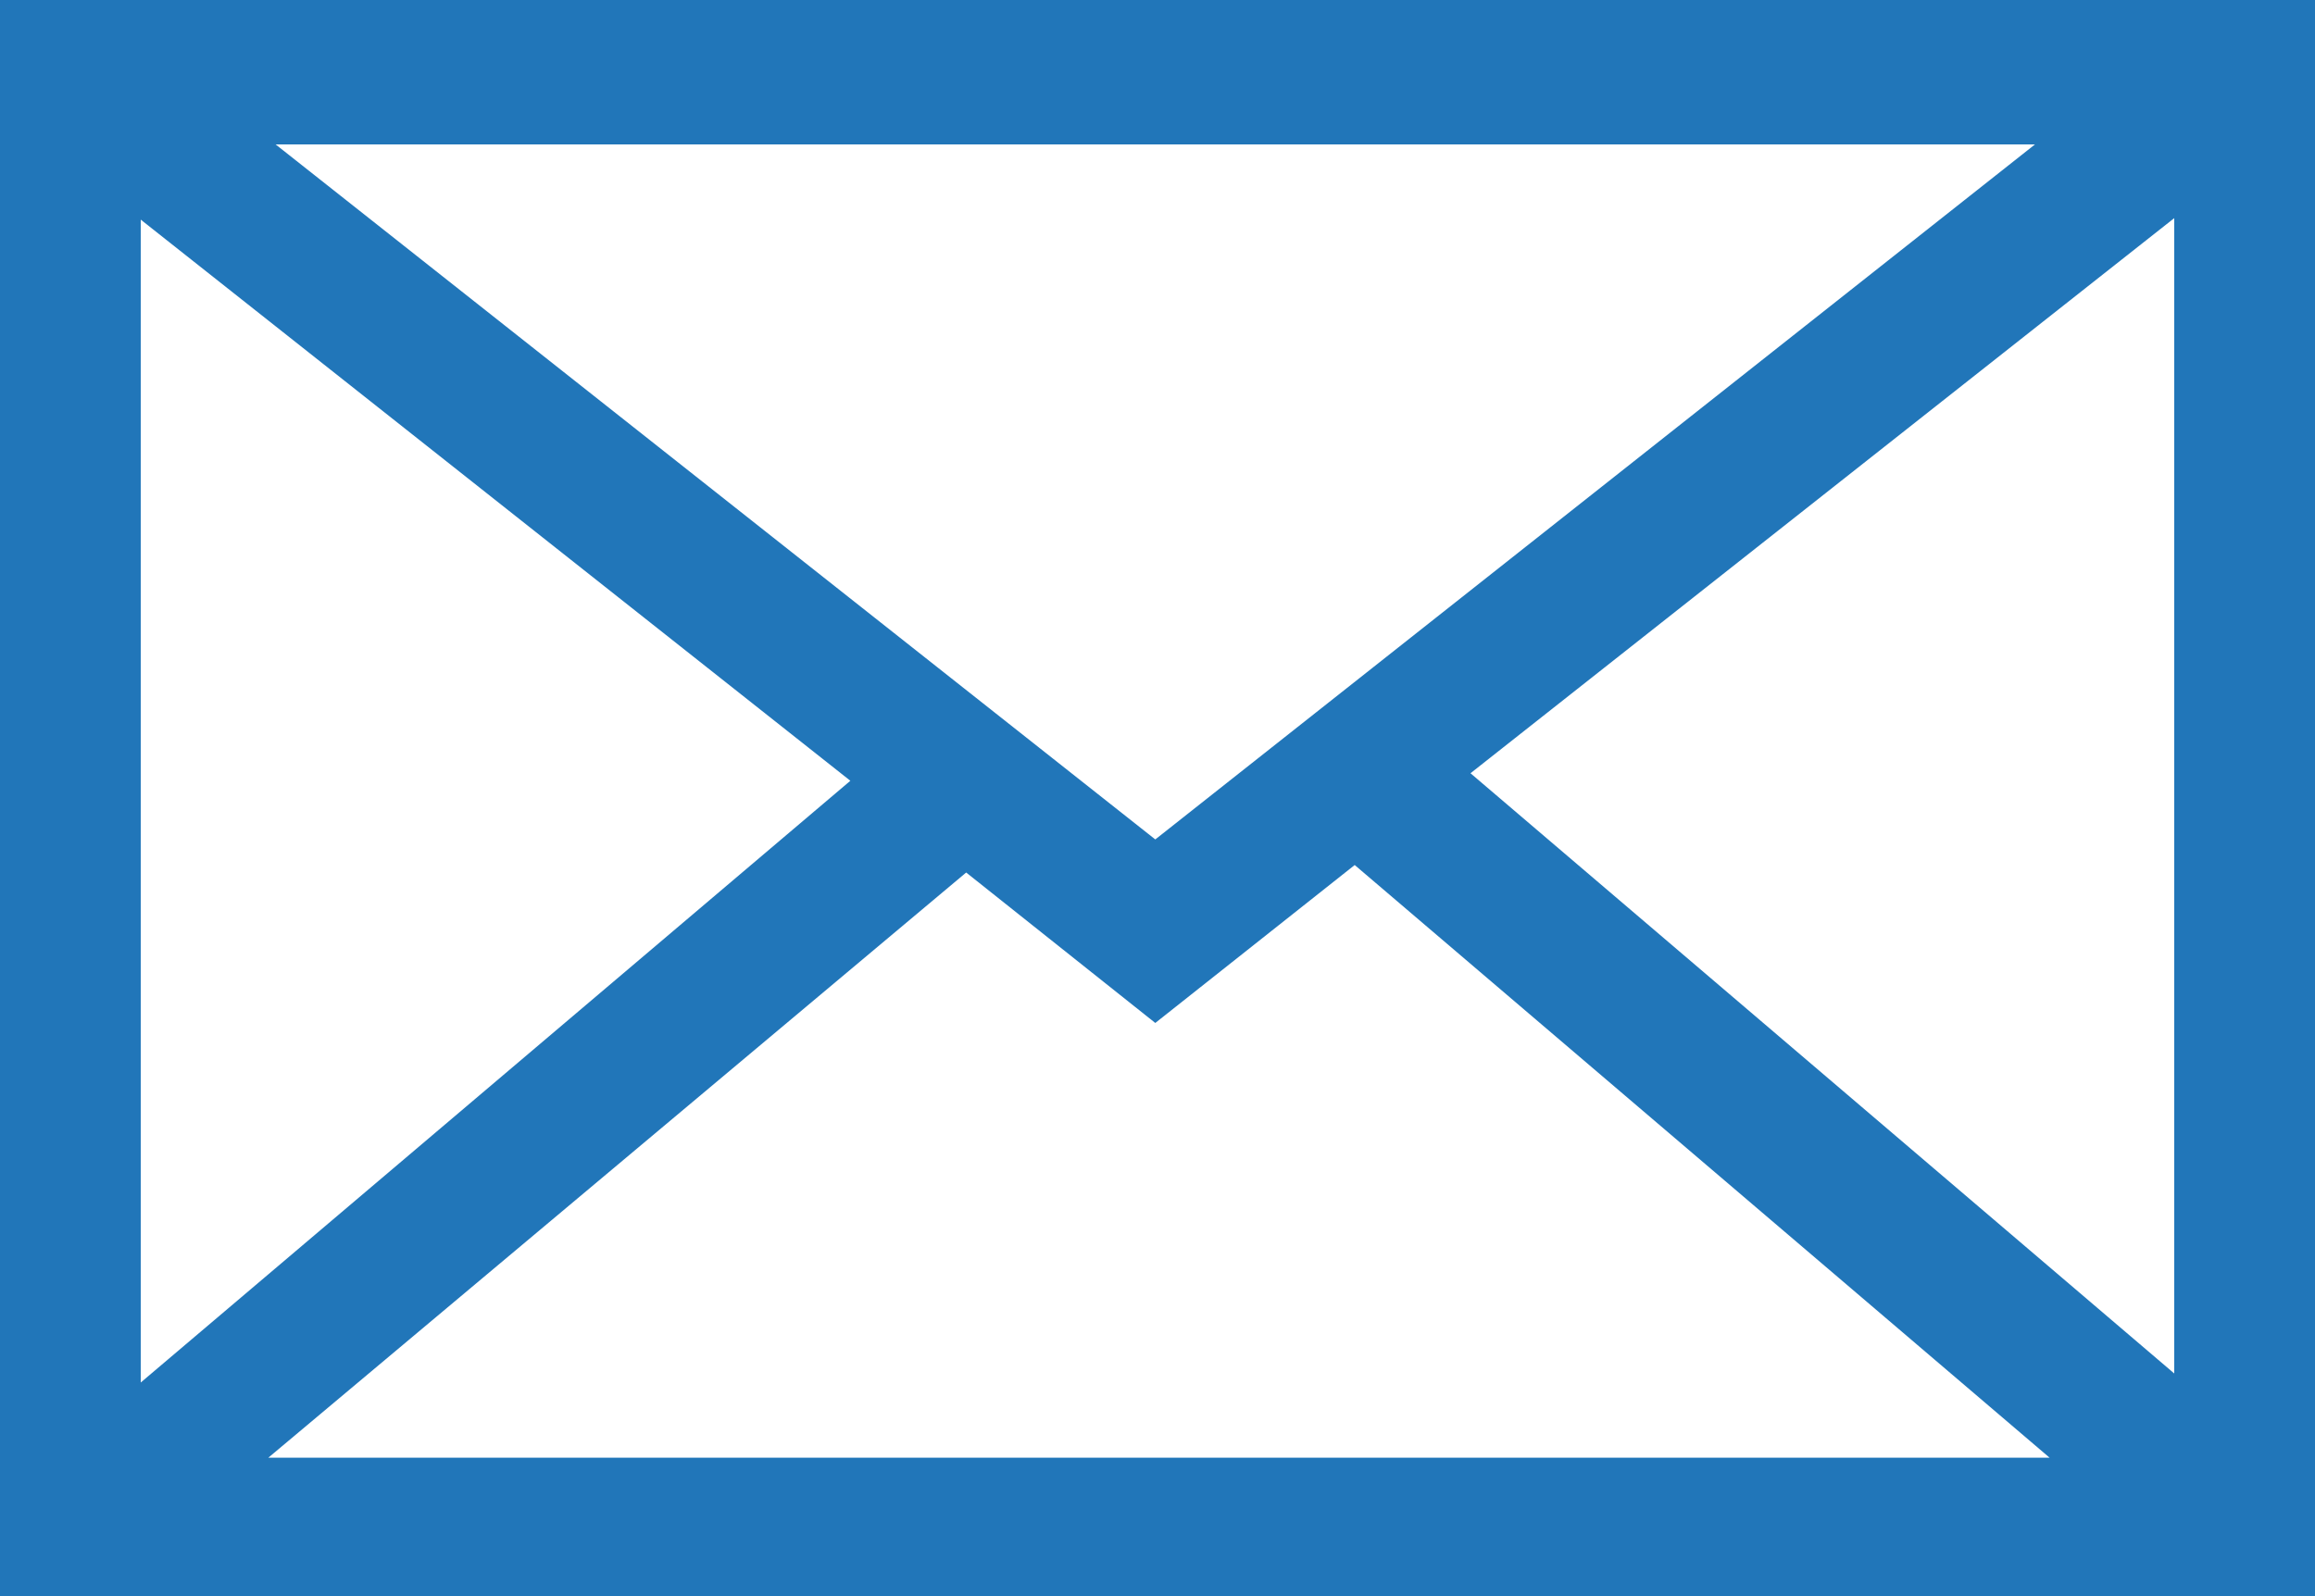 <svg width="87" height="60" viewBox="0 0 87 60" fill="none" xmlns="http://www.w3.org/2000/svg">
<path d="M0 0V60H87V0H0ZM43.417 31.555L10.358 5.429H76.476L43.417 31.555ZM31.957 29.35L5.289 51.97V8.256L31.957 29.35ZM36.31 32.799L43.417 38.454L50.911 32.517L77.027 54.797H10.083L36.31 32.799ZM55.263 29.067L81.71 8.2V51.63L55.263 29.067Z" fill="#2176B9"/>
</svg>
